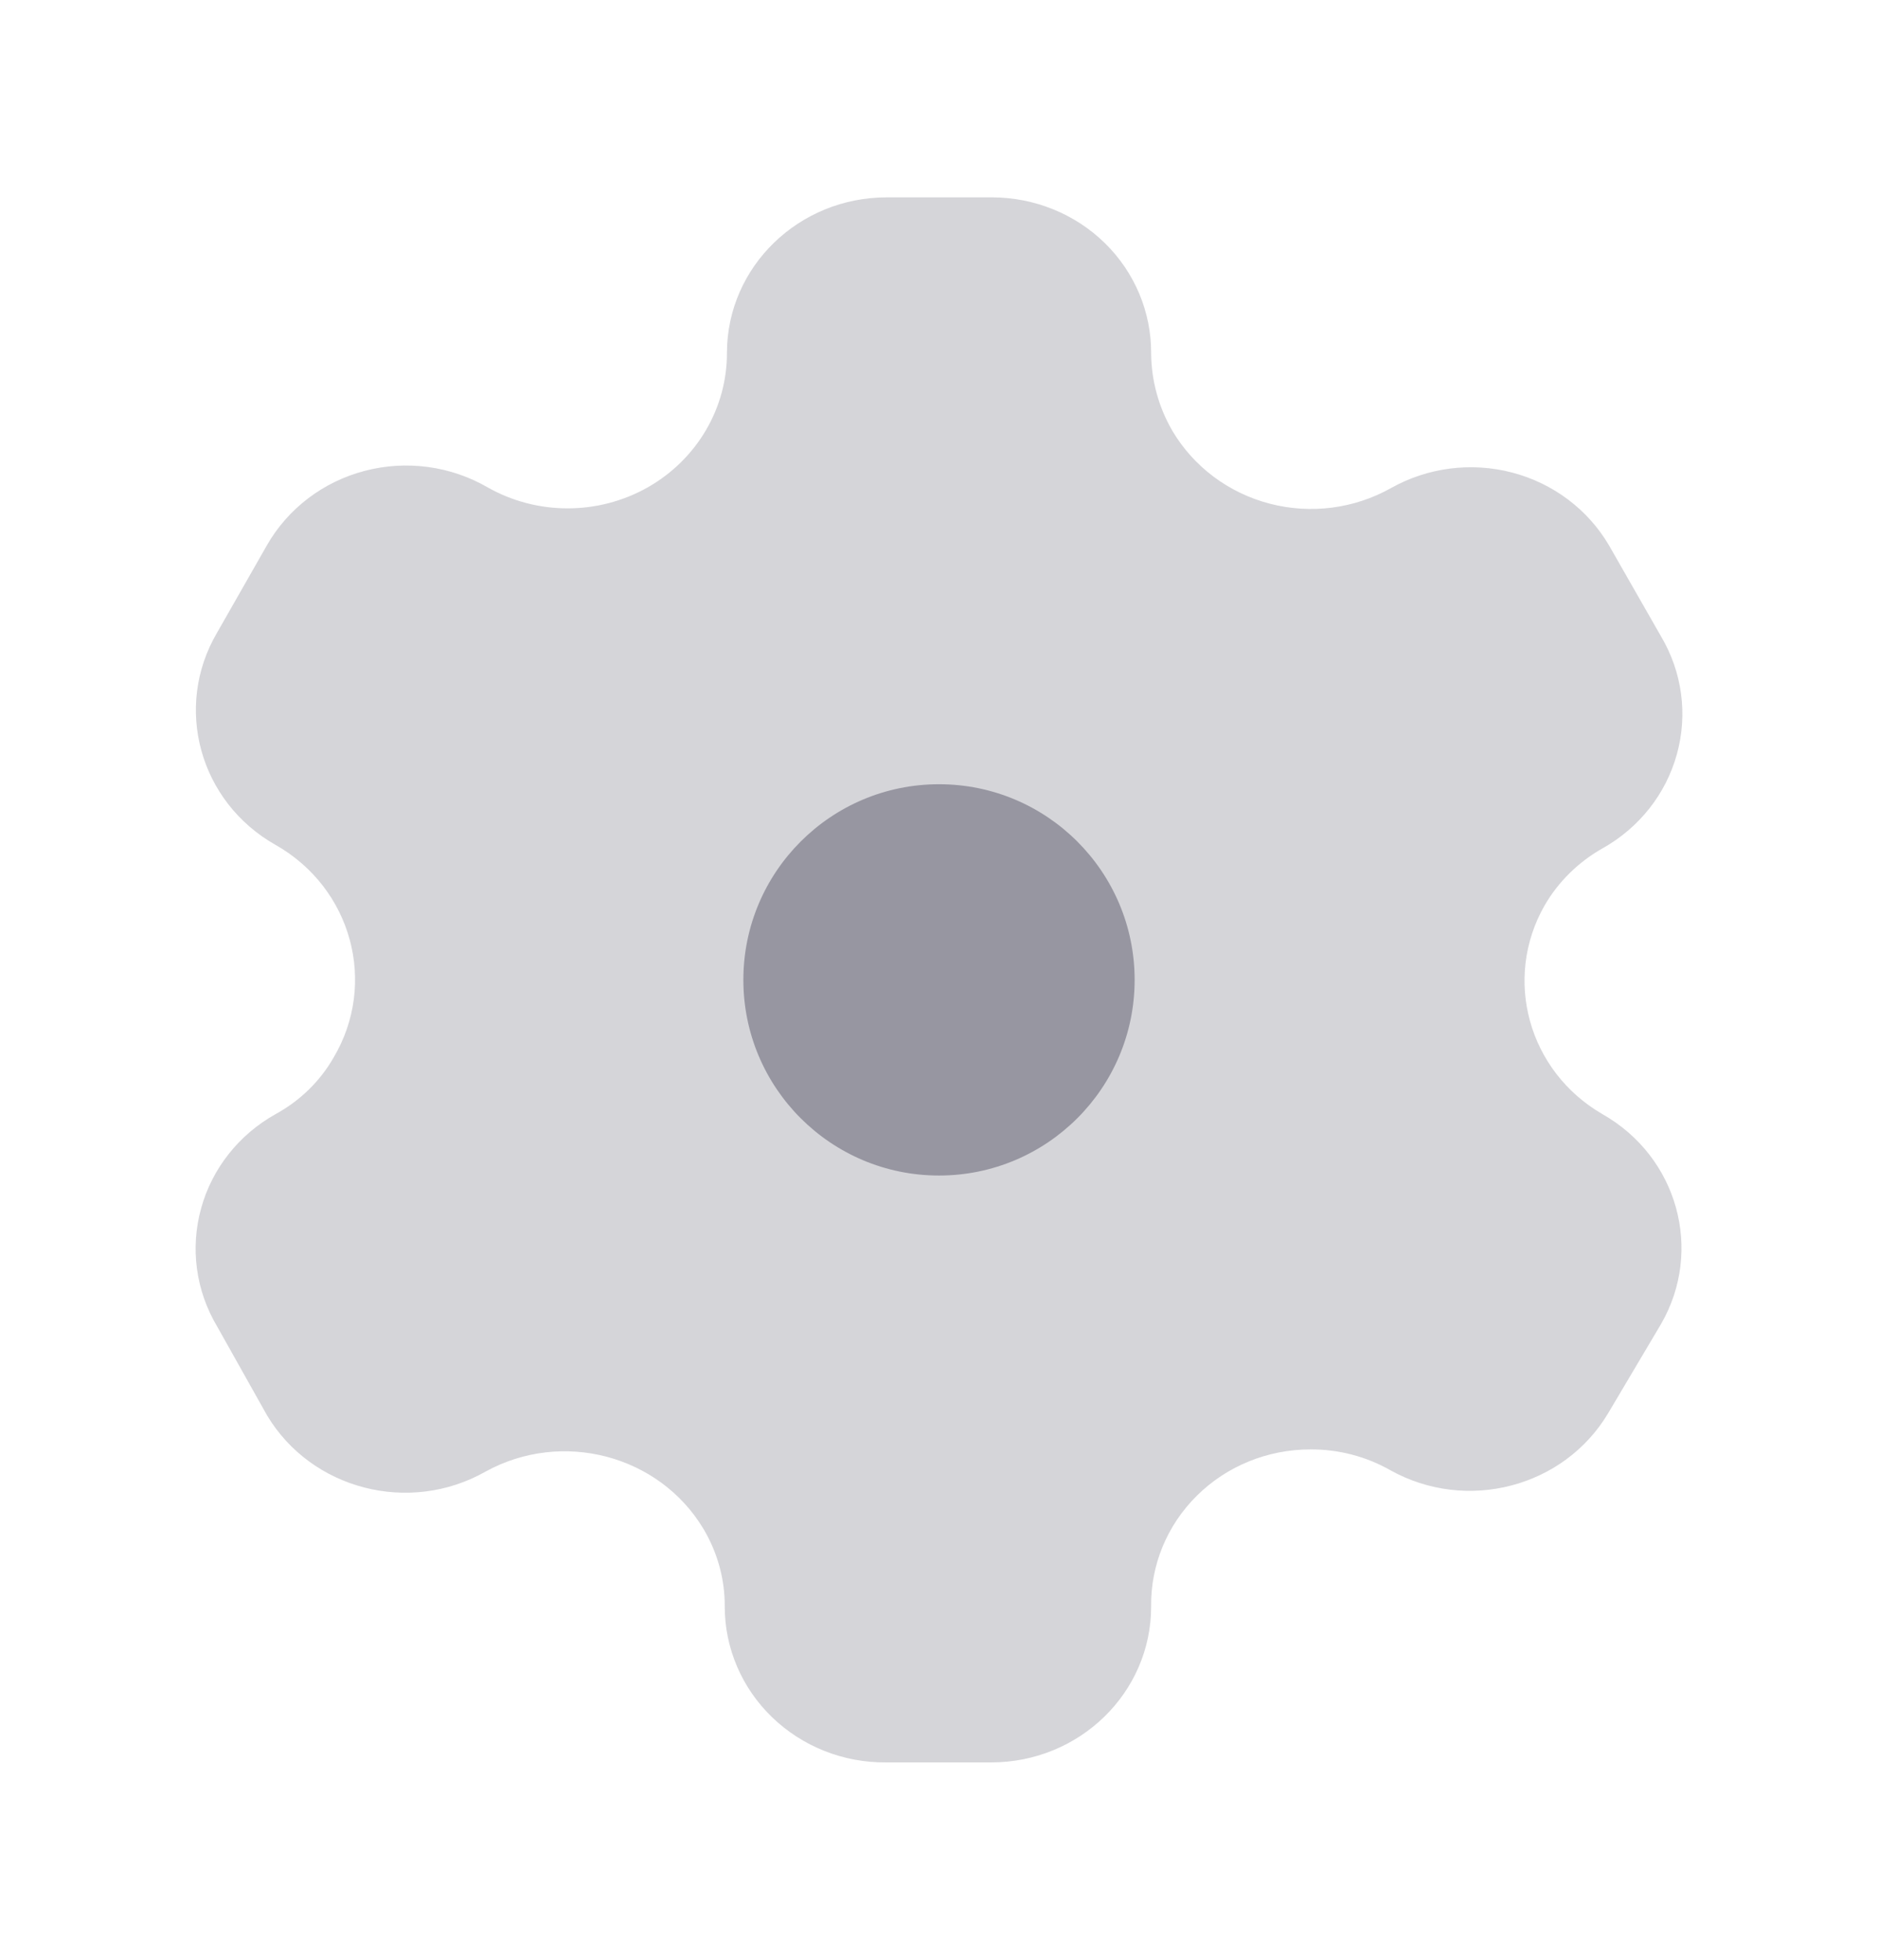 <svg width="23" height="24" viewBox="0 0 23 24" fill="none" xmlns="http://www.w3.org/2000/svg">
<path opacity="0.4" d="M19.625 13.644C18.718 13.119 18.404 11.987 18.917 11.088C19.085 10.798 19.33 10.557 19.625 10.39C20.075 10.138 20.403 9.723 20.537 9.236C20.672 8.748 20.602 8.229 20.342 7.792L19.704 6.676C19.446 6.238 19.02 5.918 18.519 5.787C18.018 5.656 17.485 5.725 17.036 5.977C16.586 6.23 16.052 6.299 15.55 6.168C15.048 6.037 14.62 5.717 14.36 5.279C14.19 4.988 14.1 4.659 14.098 4.325C14.1 3.819 13.896 3.334 13.53 2.976C13.164 2.618 12.666 2.417 12.147 2.417H10.862C9.783 2.416 8.907 3.266 8.903 4.316C8.906 4.997 8.535 5.628 7.93 5.97C7.324 6.311 6.578 6.311 5.973 5.969C5.52 5.706 4.977 5.633 4.468 5.766C3.959 5.899 3.527 6.227 3.27 6.676L2.658 7.749C2.123 8.66 2.443 9.821 3.375 10.347C4.309 10.877 4.626 12.043 4.084 12.954C3.918 13.243 3.672 13.482 3.375 13.644C2.926 13.895 2.597 14.31 2.463 14.798C2.328 15.285 2.398 15.805 2.658 16.242L3.27 17.332C3.814 18.242 5.012 18.551 5.946 18.022C6.882 17.506 8.07 17.817 8.614 18.721C8.787 19.011 8.878 19.34 8.876 19.675C8.876 20.184 9.085 20.672 9.456 21.03C9.828 21.389 10.33 21.588 10.853 21.583H12.139C13.221 21.583 14.098 20.729 14.098 19.675C14.091 19.167 14.293 18.677 14.66 18.315C15.026 17.953 15.526 17.75 16.048 17.75C16.392 17.748 16.731 17.836 17.028 18.005C17.963 18.526 19.154 18.215 19.695 17.307L20.342 16.216C20.865 15.312 20.546 14.167 19.625 13.644Z" fill="#9796A1"/>
<path d="M11.5 14.396C12.823 14.396 13.896 13.323 13.896 12C13.896 10.677 12.823 9.604 11.5 9.604C10.177 9.604 9.104 10.677 9.104 12C9.104 13.323 10.177 14.396 11.5 14.396Z" fill="#9796A1"/>
</svg>
